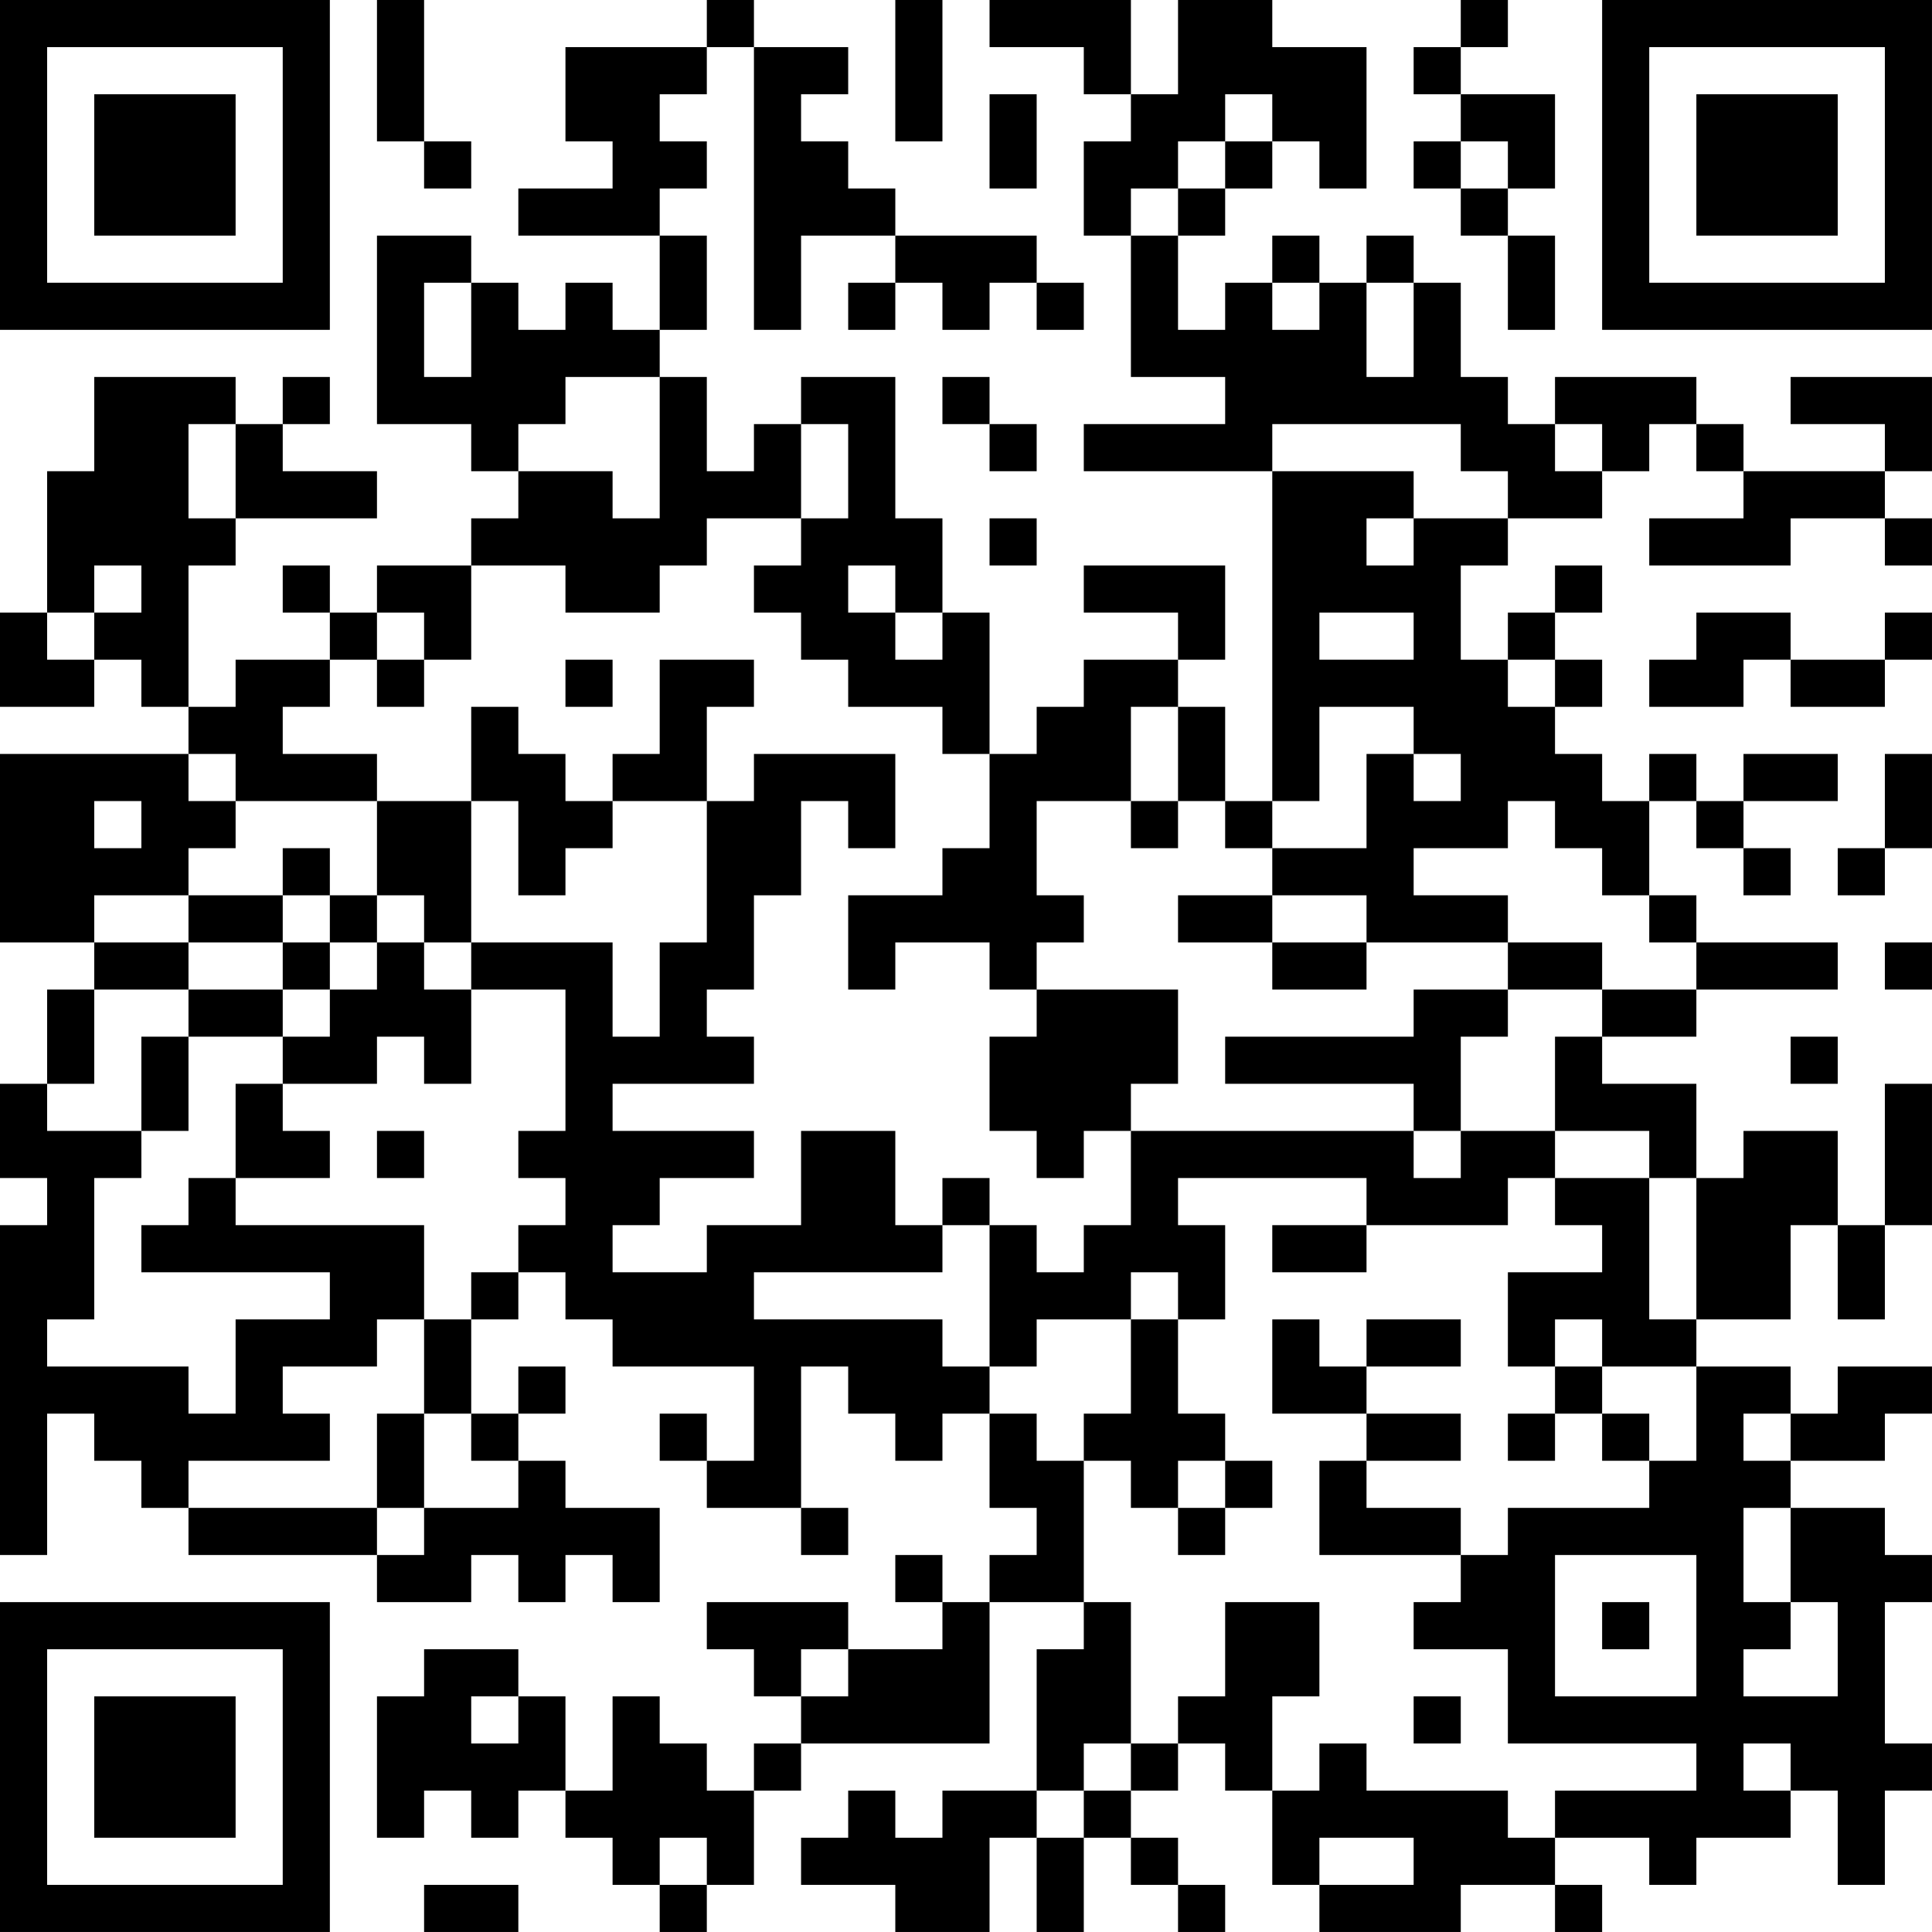<?xml version="1.0" encoding="UTF-8"?>
<svg xmlns="http://www.w3.org/2000/svg" version="1.1" width="200" height="200" viewBox="0 0 200 200"><rect x="0" y="0" width="200" height="200" fill="#ffffff"/><g transform="scale(4.878)"><g transform="translate(0,0)"><path fill-rule="evenodd" d="M8 0L8 3L9 3L9 4L10 4L10 3L9 3L9 0ZM15 0L15 1L12 1L12 3L13 3L13 4L11 4L11 5L14 5L14 7L13 7L13 6L12 6L12 7L11 7L11 6L10 6L10 5L8 5L8 9L10 9L10 10L11 10L11 11L10 11L10 12L8 12L8 13L7 13L7 12L6 12L6 13L7 13L7 14L5 14L5 15L4 15L4 12L5 12L5 11L8 11L8 10L6 10L6 9L7 9L7 8L6 8L6 9L5 9L5 8L2 8L2 10L1 10L1 13L0 13L0 15L2 15L2 14L3 14L3 15L4 15L4 16L0 16L0 20L2 20L2 21L1 21L1 23L0 23L0 25L1 25L1 26L0 26L0 33L1 33L1 30L2 30L2 31L3 31L3 32L4 32L4 33L8 33L8 34L10 34L10 33L11 33L11 34L12 34L12 33L13 33L13 34L14 34L14 32L12 32L12 31L11 31L11 30L12 30L12 29L11 29L11 30L10 30L10 28L11 28L11 27L12 27L12 28L13 28L13 29L16 29L16 31L15 31L15 30L14 30L14 31L15 31L15 32L17 32L17 33L18 33L18 32L17 32L17 29L18 29L18 30L19 30L19 31L20 31L20 30L21 30L21 32L22 32L22 33L21 33L21 34L20 34L20 33L19 33L19 34L20 34L20 35L18 35L18 34L15 34L15 35L16 35L16 36L17 36L17 37L16 37L16 38L15 38L15 37L14 37L14 36L13 36L13 38L12 38L12 36L11 36L11 35L9 35L9 36L8 36L8 39L9 39L9 38L10 38L10 39L11 39L11 38L12 38L12 39L13 39L13 40L14 40L14 41L15 41L15 40L16 40L16 38L17 38L17 37L21 37L21 34L23 34L23 35L22 35L22 38L20 38L20 39L19 39L19 38L18 38L18 39L17 39L17 40L19 40L19 41L21 41L21 39L22 39L22 41L23 41L23 39L24 39L24 40L25 40L25 41L26 41L26 40L25 40L25 39L24 39L24 38L25 38L25 37L26 37L26 38L27 38L27 40L28 40L28 41L31 41L31 40L33 40L33 41L34 41L34 40L33 40L33 39L35 39L35 40L36 40L36 39L38 39L38 38L39 38L39 40L40 40L40 38L41 38L41 37L40 37L40 34L41 34L41 33L40 33L40 32L38 32L38 31L40 31L40 30L41 30L41 29L39 29L39 30L38 30L38 29L36 29L36 28L38 28L38 26L39 26L39 28L40 28L40 26L41 26L41 23L40 23L40 26L39 26L39 24L37 24L37 25L36 25L36 23L34 23L34 22L36 22L36 21L39 21L39 20L36 20L36 19L35 19L35 17L36 17L36 18L37 18L37 19L38 19L38 18L37 18L37 17L39 17L39 16L37 16L37 17L36 17L36 16L35 16L35 17L34 17L34 16L33 16L33 15L34 15L34 14L33 14L33 13L34 13L34 12L33 12L33 13L32 13L32 14L31 14L31 12L32 12L32 11L34 11L34 10L35 10L35 9L36 9L36 10L37 10L37 11L35 11L35 12L38 12L38 11L40 11L40 12L41 12L41 11L40 11L40 10L41 10L41 8L38 8L38 9L40 9L40 10L37 10L37 9L36 9L36 8L33 8L33 9L32 9L32 8L31 8L31 6L30 6L30 5L29 5L29 6L28 6L28 5L27 5L27 6L26 6L26 7L25 7L25 5L26 5L26 4L27 4L27 3L28 3L28 4L29 4L29 1L27 1L27 0L25 0L25 2L24 2L24 0L21 0L21 1L23 1L23 2L24 2L24 3L23 3L23 5L24 5L24 8L26 8L26 9L23 9L23 10L27 10L27 17L26 17L26 15L25 15L25 14L26 14L26 12L23 12L23 13L25 13L25 14L23 14L23 15L22 15L22 16L21 16L21 13L20 13L20 11L19 11L19 8L17 8L17 9L16 9L16 10L15 10L15 8L14 8L14 7L15 7L15 5L14 5L14 4L15 4L15 3L14 3L14 2L15 2L15 1L16 1L16 7L17 7L17 5L19 5L19 6L18 6L18 7L19 7L19 6L20 6L20 7L21 7L21 6L22 6L22 7L23 7L23 6L22 6L22 5L19 5L19 4L18 4L18 3L17 3L17 2L18 2L18 1L16 1L16 0ZM19 0L19 3L20 3L20 0ZM31 0L31 1L30 1L30 2L31 2L31 3L30 3L30 4L31 4L31 5L32 5L32 7L33 7L33 5L32 5L32 4L33 4L33 2L31 2L31 1L32 1L32 0ZM21 2L21 4L22 4L22 2ZM26 2L26 3L25 3L25 4L24 4L24 5L25 5L25 4L26 4L26 3L27 3L27 2ZM31 3L31 4L32 4L32 3ZM9 6L9 8L10 8L10 6ZM27 6L27 7L28 7L28 6ZM29 6L29 8L30 8L30 6ZM12 8L12 9L11 9L11 10L13 10L13 11L14 11L14 8ZM20 8L20 9L21 9L21 10L22 10L22 9L21 9L21 8ZM4 9L4 11L5 11L5 9ZM17 9L17 11L15 11L15 12L14 12L14 13L12 13L12 12L10 12L10 14L9 14L9 13L8 13L8 14L7 14L7 15L6 15L6 16L8 16L8 17L5 17L5 16L4 16L4 17L5 17L5 18L4 18L4 19L2 19L2 20L4 20L4 21L2 21L2 23L1 23L1 24L3 24L3 25L2 25L2 28L1 28L1 29L4 29L4 30L5 30L5 28L7 28L7 27L3 27L3 26L4 26L4 25L5 25L5 26L9 26L9 28L8 28L8 29L6 29L6 30L7 30L7 31L4 31L4 32L8 32L8 33L9 33L9 32L11 32L11 31L10 31L10 30L9 30L9 28L10 28L10 27L11 27L11 26L12 26L12 25L11 25L11 24L12 24L12 21L10 21L10 20L13 20L13 22L14 22L14 20L15 20L15 17L16 17L16 16L19 16L19 18L18 18L18 17L17 17L17 19L16 19L16 21L15 21L15 22L16 22L16 23L13 23L13 24L16 24L16 25L14 25L14 26L13 26L13 27L15 27L15 26L17 26L17 24L19 24L19 26L20 26L20 27L16 27L16 28L20 28L20 29L21 29L21 30L22 30L22 31L23 31L23 34L24 34L24 37L23 37L23 38L22 38L22 39L23 39L23 38L24 38L24 37L25 37L25 36L26 36L26 34L28 34L28 36L27 36L27 38L28 38L28 37L29 37L29 38L32 38L32 39L33 39L33 38L36 38L36 37L32 37L32 35L30 35L30 34L31 34L31 33L32 33L32 32L35 32L35 31L36 31L36 29L34 29L34 28L33 28L33 29L32 29L32 27L34 27L34 26L33 26L33 25L35 25L35 28L36 28L36 25L35 25L35 24L33 24L33 22L34 22L34 21L36 21L36 20L35 20L35 19L34 19L34 18L33 18L33 17L32 17L32 18L30 18L30 19L32 19L32 20L29 20L29 19L27 19L27 18L29 18L29 16L30 16L30 17L31 17L31 16L30 16L30 15L28 15L28 17L27 17L27 18L26 18L26 17L25 17L25 15L24 15L24 17L22 17L22 19L23 19L23 20L22 20L22 21L21 21L21 20L19 20L19 21L18 21L18 19L20 19L20 18L21 18L21 16L20 16L20 15L18 15L18 14L17 14L17 13L16 13L16 12L17 12L17 11L18 11L18 9ZM27 9L27 10L30 10L30 11L29 11L29 12L30 12L30 11L32 11L32 10L31 10L31 9ZM33 9L33 10L34 10L34 9ZM21 11L21 12L22 12L22 11ZM2 12L2 13L1 13L1 14L2 14L2 13L3 13L3 12ZM18 12L18 13L19 13L19 14L20 14L20 13L19 13L19 12ZM28 13L28 14L30 14L30 13ZM36 13L36 14L35 14L35 15L37 15L37 14L38 14L38 15L40 15L40 14L41 14L41 13L40 13L40 14L38 14L38 13ZM8 14L8 15L9 15L9 14ZM12 14L12 15L13 15L13 14ZM14 14L14 16L13 16L13 17L12 17L12 16L11 16L11 15L10 15L10 17L8 17L8 19L7 19L7 18L6 18L6 19L4 19L4 20L6 20L6 21L4 21L4 22L3 22L3 24L4 24L4 22L6 22L6 23L5 23L5 25L7 25L7 24L6 24L6 23L8 23L8 22L9 22L9 23L10 23L10 21L9 21L9 20L10 20L10 17L11 17L11 19L12 19L12 18L13 18L13 17L15 17L15 15L16 15L16 14ZM32 14L32 15L33 15L33 14ZM40 16L40 18L39 18L39 19L40 19L40 18L41 18L41 16ZM2 17L2 18L3 18L3 17ZM24 17L24 18L25 18L25 17ZM6 19L6 20L7 20L7 21L6 21L6 22L7 22L7 21L8 21L8 20L9 20L9 19L8 19L8 20L7 20L7 19ZM25 19L25 20L27 20L27 21L29 21L29 20L27 20L27 19ZM32 20L32 21L30 21L30 22L26 22L26 23L30 23L30 24L24 24L24 23L25 23L25 21L22 21L22 22L21 22L21 24L22 24L22 25L23 25L23 24L24 24L24 26L23 26L23 27L22 27L22 26L21 26L21 25L20 25L20 26L21 26L21 29L22 29L22 28L24 28L24 30L23 30L23 31L24 31L24 32L25 32L25 33L26 33L26 32L27 32L27 31L26 31L26 30L25 30L25 28L26 28L26 26L25 26L25 25L29 25L29 26L27 26L27 27L29 27L29 26L32 26L32 25L33 25L33 24L31 24L31 22L32 22L32 21L34 21L34 20ZM40 20L40 21L41 21L41 20ZM38 22L38 23L39 23L39 22ZM8 24L8 25L9 25L9 24ZM30 24L30 25L31 25L31 24ZM24 27L24 28L25 28L25 27ZM27 28L27 30L29 30L29 31L28 31L28 33L31 33L31 32L29 32L29 31L31 31L31 30L29 30L29 29L31 29L31 28L29 28L29 29L28 29L28 28ZM33 29L33 30L32 30L32 31L33 31L33 30L34 30L34 31L35 31L35 30L34 30L34 29ZM8 30L8 32L9 32L9 30ZM37 30L37 31L38 31L38 30ZM25 31L25 32L26 32L26 31ZM37 32L37 34L38 34L38 35L37 35L37 36L39 36L39 34L38 34L38 32ZM33 33L33 36L36 36L36 33ZM34 34L34 35L35 35L35 34ZM17 35L17 36L18 36L18 35ZM10 36L10 37L11 37L11 36ZM30 36L30 37L31 37L31 36ZM37 37L37 38L38 38L38 37ZM14 39L14 40L15 40L15 39ZM28 39L28 40L30 40L30 39ZM9 40L9 41L11 41L11 40ZM0 0L0 7L7 7L7 0ZM1 1L1 6L6 6L6 1ZM2 2L2 5L5 5L5 2ZM34 0L34 7L41 7L41 0ZM35 1L35 6L40 6L40 1ZM36 2L36 5L39 5L39 2ZM0 34L0 41L7 41L7 34ZM1 35L1 40L6 40L6 35ZM2 36L2 39L5 39L5 36Z" fill="#000000"/></g></g></svg>
